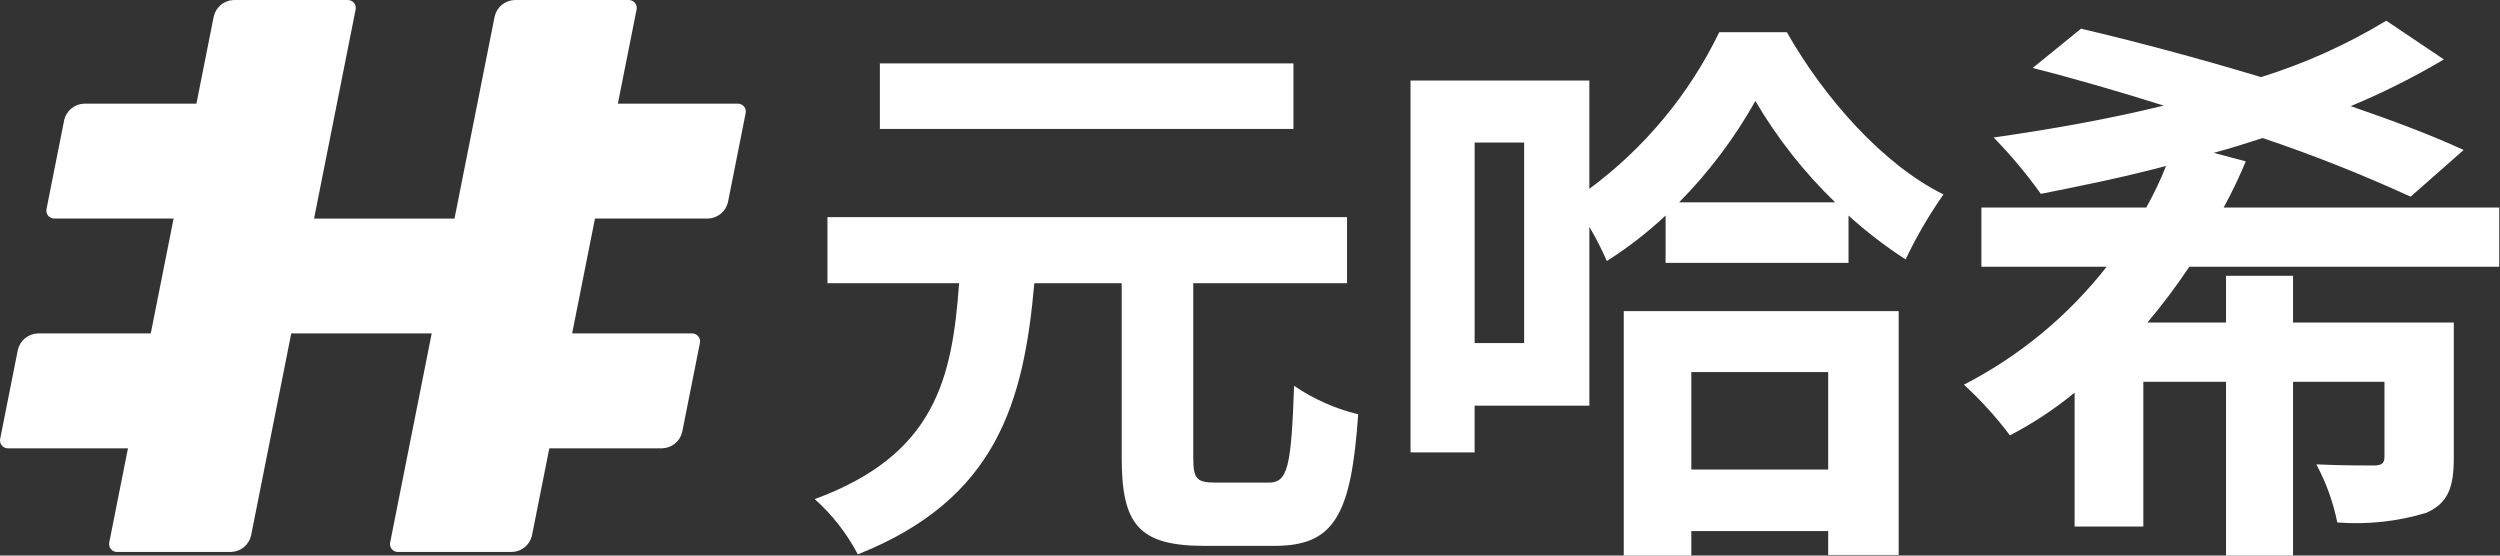 <svg width="135" height="30" viewBox="0 0 135 30" version="1.1" xmlns="http://www.w3.org/2000/svg" xmlns:xlink="http://www.w3.org/1999/xlink">
<rect x="0" y="0" width="135" height="30" fill="#333333" stroke="none"/>
<g id="Canvas" fill="none">
<g id="metahash-logo_cn@3x">
<g id="Vector">
<path fill-rule="evenodd" clip-rule="evenodd" d="M 39.31 10.918L 40.261 6.128C 40.278 6.063 40.278 5.996 40.264 5.93C 40.249 5.865 40.219 5.804 40.177 5.753C 40.134 5.701 40.08 5.66 40.019 5.633C 39.958 5.606 39.891 5.594 39.825 5.597L 33.364 5.597L 34.372 0.531C 34.388 0.465 34.389 0.397 34.374 0.332C 34.359 0.266 34.328 0.205 34.285 0.154C 34.242 0.102 34.188 0.061 34.126 0.035C 34.064 0.008 33.997 -0.003 33.93 0.001L 27.792 0.001C 27.54 0.009 27.298 0.099 27.103 0.259C 26.907 0.418 26.771 0.638 26.713 0.883L 24.543 11.803L 16.959 11.803L 19.2 0.532C 19.216 0.467 19.216 0.399 19.202 0.334C 19.187 0.268 19.157 0.207 19.114 0.156C 19.072 0.104 19.018 0.063 18.956 0.036C 18.895 0.009 18.828 -0.003 18.762 0.001L 12.621 0.001C 12.369 0.009 12.127 0.099 11.932 0.259C 11.737 0.418 11.6 0.638 11.543 0.883L 10.607 5.598L 4.545 5.598C 4.293 5.606 4.051 5.697 3.856 5.857C 3.661 6.016 3.525 6.236 3.467 6.481L 2.515 11.271C 2.498 11.336 2.498 11.404 2.512 11.469C 2.527 11.534 2.557 11.595 2.6 11.647C 2.642 11.698 2.696 11.739 2.758 11.766C 2.819 11.793 2.886 11.805 2.952 11.802L 9.375 11.802L 8.141 18.005L 2.044 18.005C 1.792 18.013 1.55 18.104 1.355 18.263C 1.16 18.423 1.023 18.642 0.965 18.888L 0.013 23.678C -0.003 23.743 -0.004 23.811 0.011 23.876C 0.025 23.941 0.055 24.002 0.098 24.053C 0.14 24.105 0.194 24.146 0.256 24.173C 0.317 24.2 0.384 24.212 0.451 24.209L 6.91 24.209L 5.903 29.275C 5.887 29.34 5.886 29.408 5.901 29.473C 5.915 29.538 5.945 29.599 5.987 29.651C 6.03 29.703 6.084 29.744 6.145 29.771C 6.207 29.797 6.273 29.81 6.34 29.806L 12.478 29.806C 12.73 29.798 12.973 29.708 13.168 29.548C 13.363 29.388 13.499 29.169 13.557 28.924L 15.728 18.004L 23.312 18.004L 21.072 29.275C 21.055 29.34 21.054 29.408 21.069 29.473C 21.084 29.538 21.113 29.599 21.156 29.651C 21.198 29.703 21.253 29.744 21.314 29.771C 21.375 29.797 21.442 29.81 21.509 29.806L 27.648 29.806C 27.9 29.798 28.142 29.707 28.337 29.548C 28.531 29.388 28.668 29.169 28.725 28.924L 29.663 24.209L 35.76 24.209C 36.012 24.201 36.255 24.11 36.45 23.951C 36.645 23.791 36.782 23.571 36.839 23.326L 37.792 18.536C 37.808 18.471 37.809 18.403 37.794 18.338C 37.779 18.273 37.749 18.212 37.706 18.16C 37.664 18.108 37.61 18.068 37.549 18.041C 37.487 18.014 37.421 18.002 37.354 18.005L 30.895 18.005L 32.128 11.802L 38.225 11.802C 38.478 11.795 38.722 11.705 38.919 11.545C 39.115 11.385 39.252 11.165 39.31 10.918L 39.31 10.918ZM 68.497 26.063C 69.536 26.063 69.724 25.263 69.882 20.834C 70.933 21.551 72.106 22.072 73.342 22.372C 72.965 27.878 72.021 29.477 68.812 29.477L 65.038 29.477C 61.483 29.477 60.572 28.309 60.572 24.71L 60.572 15.294L 55.853 15.294C 55.287 21.692 53.84 26.951 46.323 29.935C 45.733 28.809 44.944 27.798 43.995 26.951C 50.537 24.552 51.419 20.4 51.792 15.294L 44.683 15.294L 44.683 11.726L 72.74 11.726L 72.74 15.294L 64.436 15.294L 64.436 24.706C 64.436 25.875 64.625 26.06 65.663 26.06L 68.497 26.06L 68.497 26.063ZM 69.85 6.962L 47.513 6.962L 47.513 3.425L 69.846 3.425L 69.846 6.963L 69.85 6.962ZM 96.486 1.733C 98.53 5.332 101.707 8.9 104.947 10.499C 104.169 11.61 103.485 12.783 102.902 14.006C 101.811 13.303 100.78 12.511 99.82 11.638L 99.82 14.195L 89.942 14.195L 89.942 11.638C 88.964 12.555 87.902 13.377 86.77 14.095C 86.493 13.461 86.178 12.845 85.826 12.25L 85.826 21.907L 79.629 21.907L 79.629 24.429L 76.169 24.429L 76.169 4.348L 85.825 4.348L 85.825 10.197C 88.814 7.987 91.222 5.084 92.84 1.738L 96.489 1.738L 96.486 1.733ZM 82.304 7.698L 79.63 7.698L 79.63 18.527L 82.304 18.527L 82.304 7.698ZM 87.682 16.802L 102.529 16.802L 102.529 29.966L 98.722 29.966L 98.722 28.678L 91.331 28.678L 91.331 30L 87.682 30L 87.682 16.806L 87.682 16.802ZM 99.1 10.927C 97.422 9.307 95.972 7.465 94.791 5.452C 93.668 7.453 92.282 9.294 90.671 10.927L 99.1 10.927ZM 91.331 20.093L 91.331 25.353L 98.722 25.353L 98.722 20.092L 91.331 20.092L 91.331 20.093ZM 118.225 14.403C 117.526 15.448 116.77 16.455 115.96 17.417L 120.206 17.417L 120.206 14.895L 123.824 14.895L 123.824 17.416L 132.505 17.416L 132.505 24.706C 132.505 26.337 132.191 27.167 131.027 27.69C 129.469 28.162 127.837 28.339 126.215 28.213C 125.993 27.117 125.612 26.06 125.082 25.075C 126.341 25.137 127.787 25.137 128.196 25.137C 128.605 25.137 128.762 25.014 128.762 24.675L 128.762 20.619L 123.824 20.619L 123.824 30L 120.206 30L 120.206 20.619L 115.74 20.619L 115.74 28.432L 112.029 28.432L 112.029 21.203C 110.948 22.091 109.778 22.864 108.537 23.51C 107.794 22.523 106.963 21.607 106.052 20.772C 109.051 19.231 111.68 17.059 113.759 14.405L 106.996 14.405L 106.996 11.206L 115.897 11.206C 116.305 10.483 116.662 9.733 116.967 8.961C 114.668 9.576 112.375 10.037 110.205 10.468C 109.435 9.389 108.583 8.372 107.657 7.424C 110.676 6.993 113.854 6.439 116.841 5.701C 114.388 4.933 111.966 4.225 109.764 3.671L 112.375 1.549C 115.268 2.226 118.729 3.148 122.095 4.164C 124.464 3.428 126.735 2.405 128.857 1.118L 131.97 3.209C 130.354 4.167 128.673 5.01 126.938 5.731C 129.265 6.531 131.374 7.331 133.036 8.099L 130.174 10.621C 127.568 9.426 124.901 8.369 122.184 7.454C 121.335 7.731 120.454 8.007 119.543 8.253L 121.272 8.715C 120.918 9.566 120.519 10.398 120.077 11.206L 134.959 11.206L 134.959 14.405L 118.225 14.405L 118.225 14.403Z" fill="white"/>
</g>
</g>
</g>
</svg>

